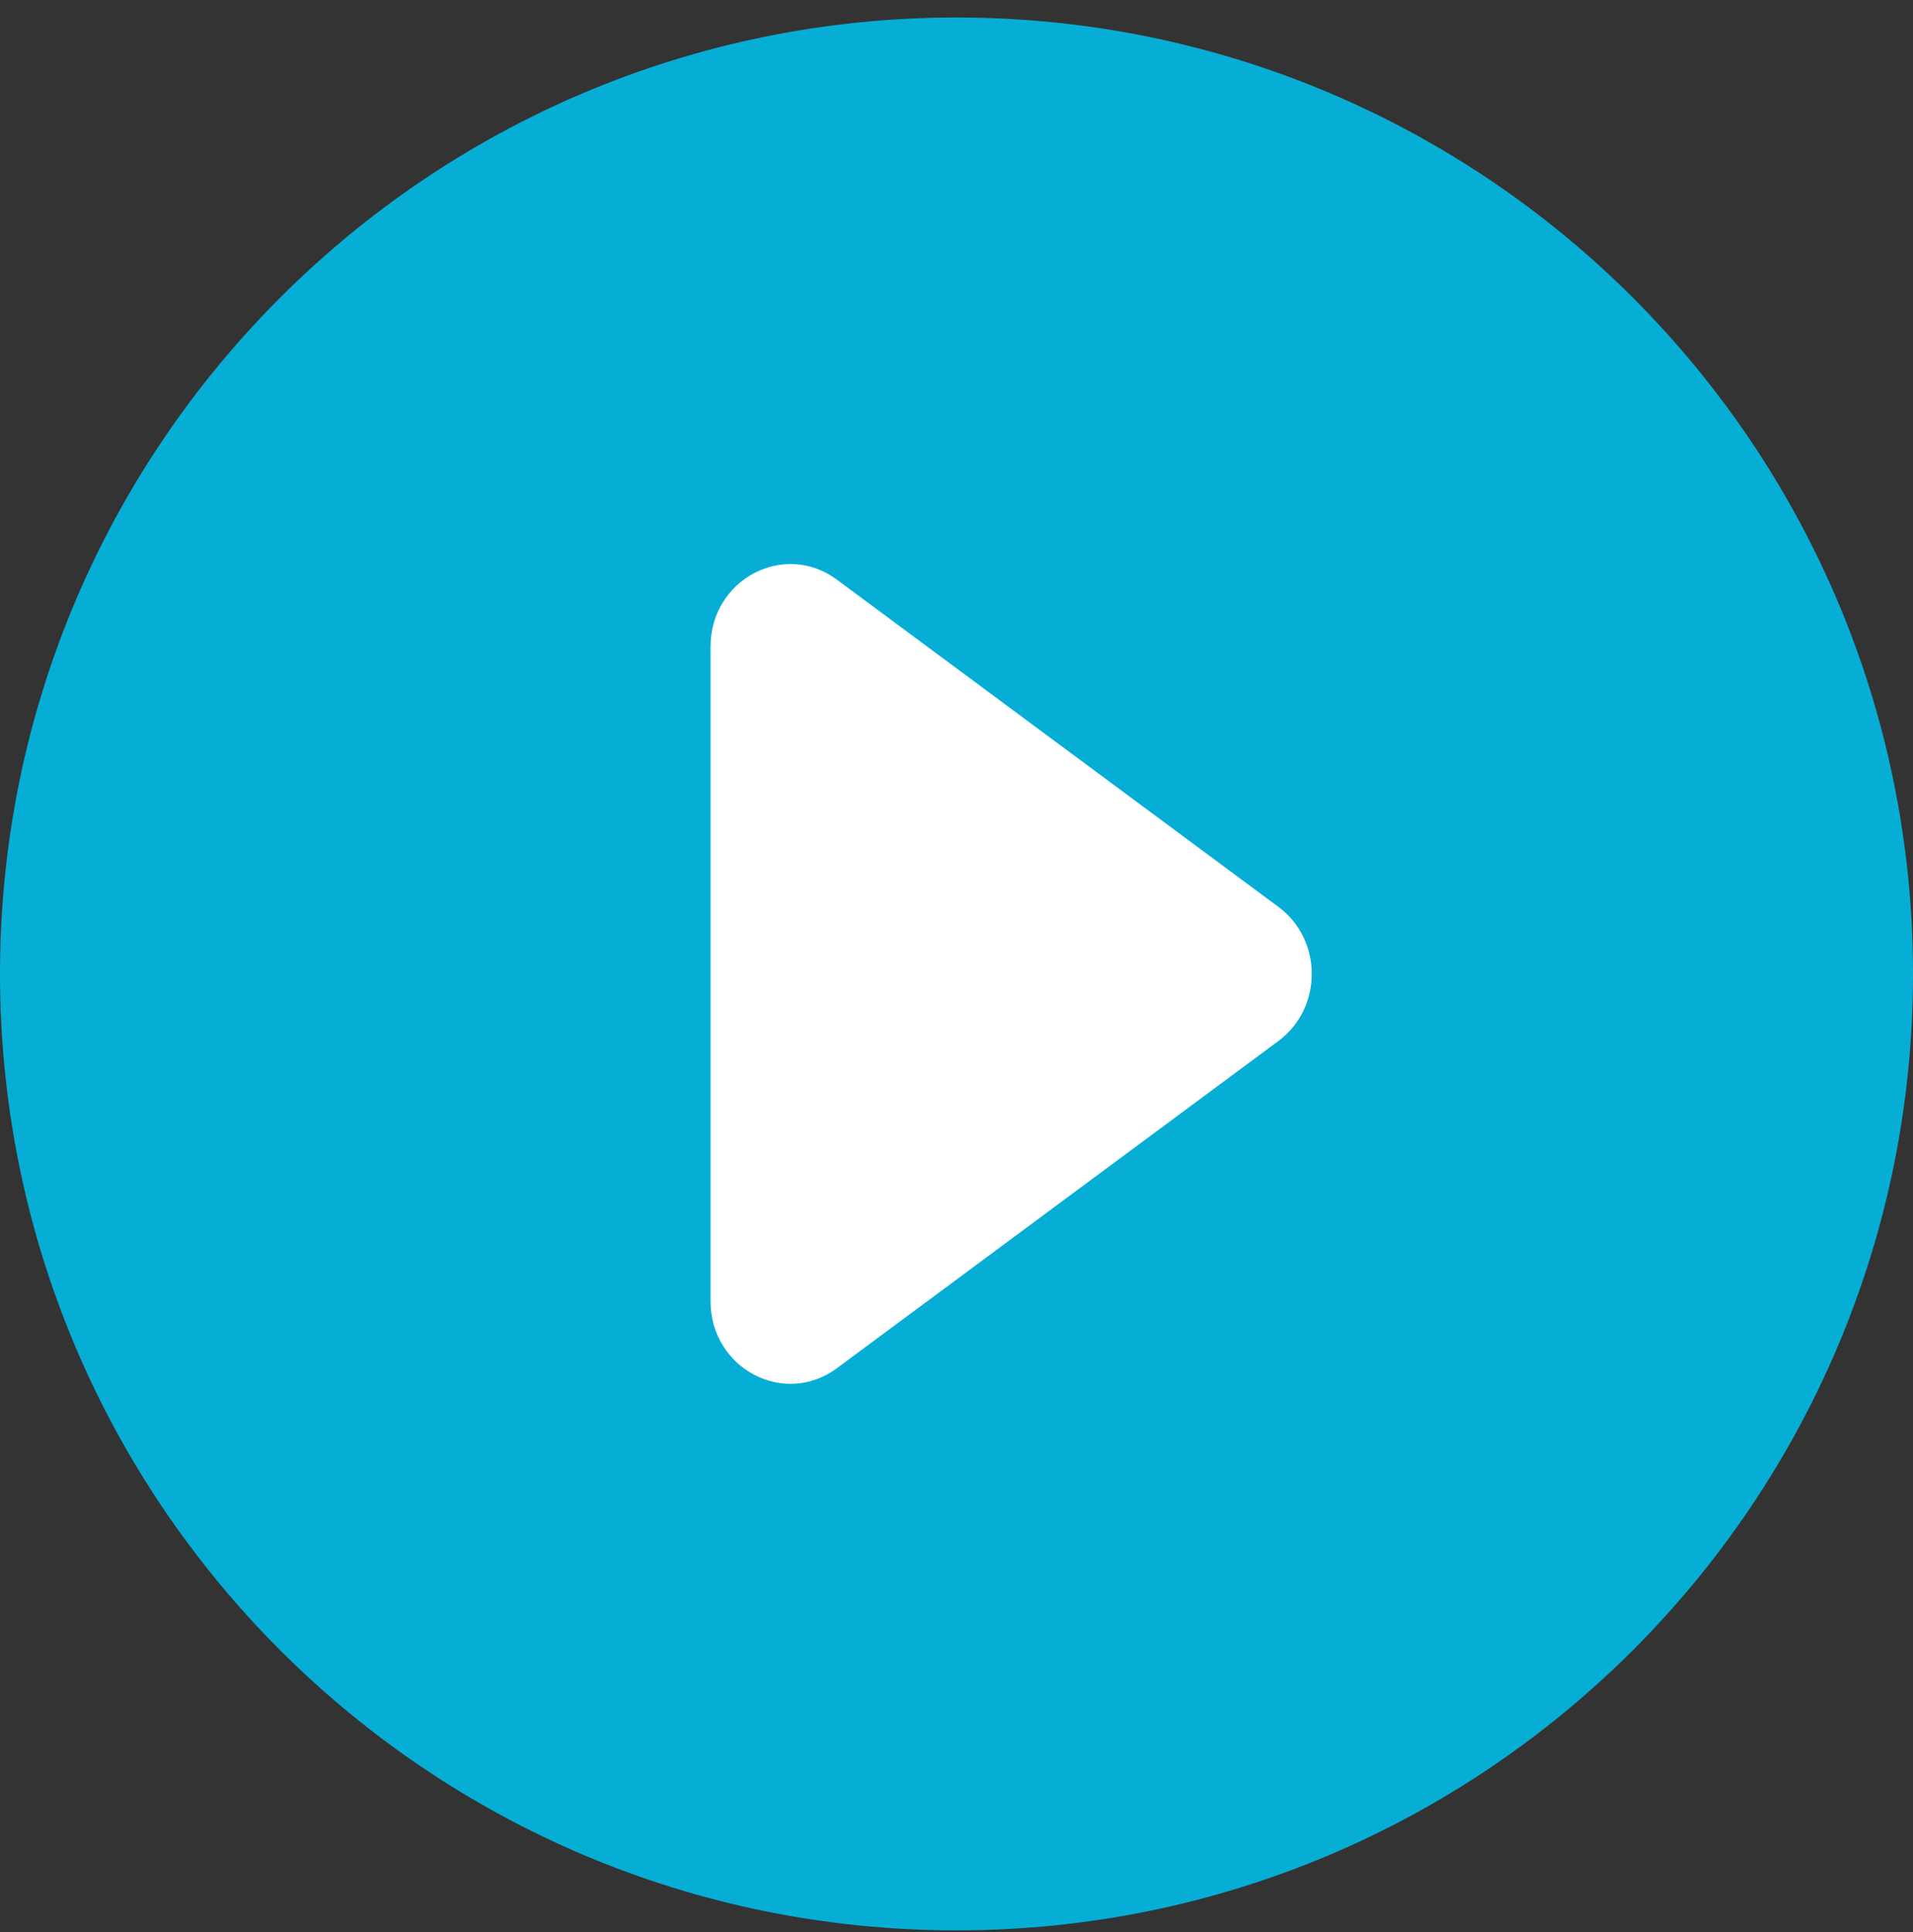 <svg width="100" height="101" viewBox="0 0 100 101" fill="none"
  xmlns="http://www.w3.org/2000/svg">
  <rect x="0" y="0" width="100" height="101" fill="#333333" stroke="none"/>
  <path d="M100 50.915C100 23.301 77.614 0.915 50 0.915C22.386 0.915 0 23.301 0 50.915C0 78.529 22.386 100.915 50 100.915C77.614 100.915 100 78.529 100 50.915Z" fill="#06AED5"/>
  <path d="M66.832 47.413C69.151 49.132 69.151 52.698 66.832 54.417L43.746 71.528C40.986 73.574 37.143 71.536 37.143 68.026V33.804C37.143 30.294 40.986 28.256 43.746 30.302L66.832 47.413Z" fill="white"/>
</svg>
